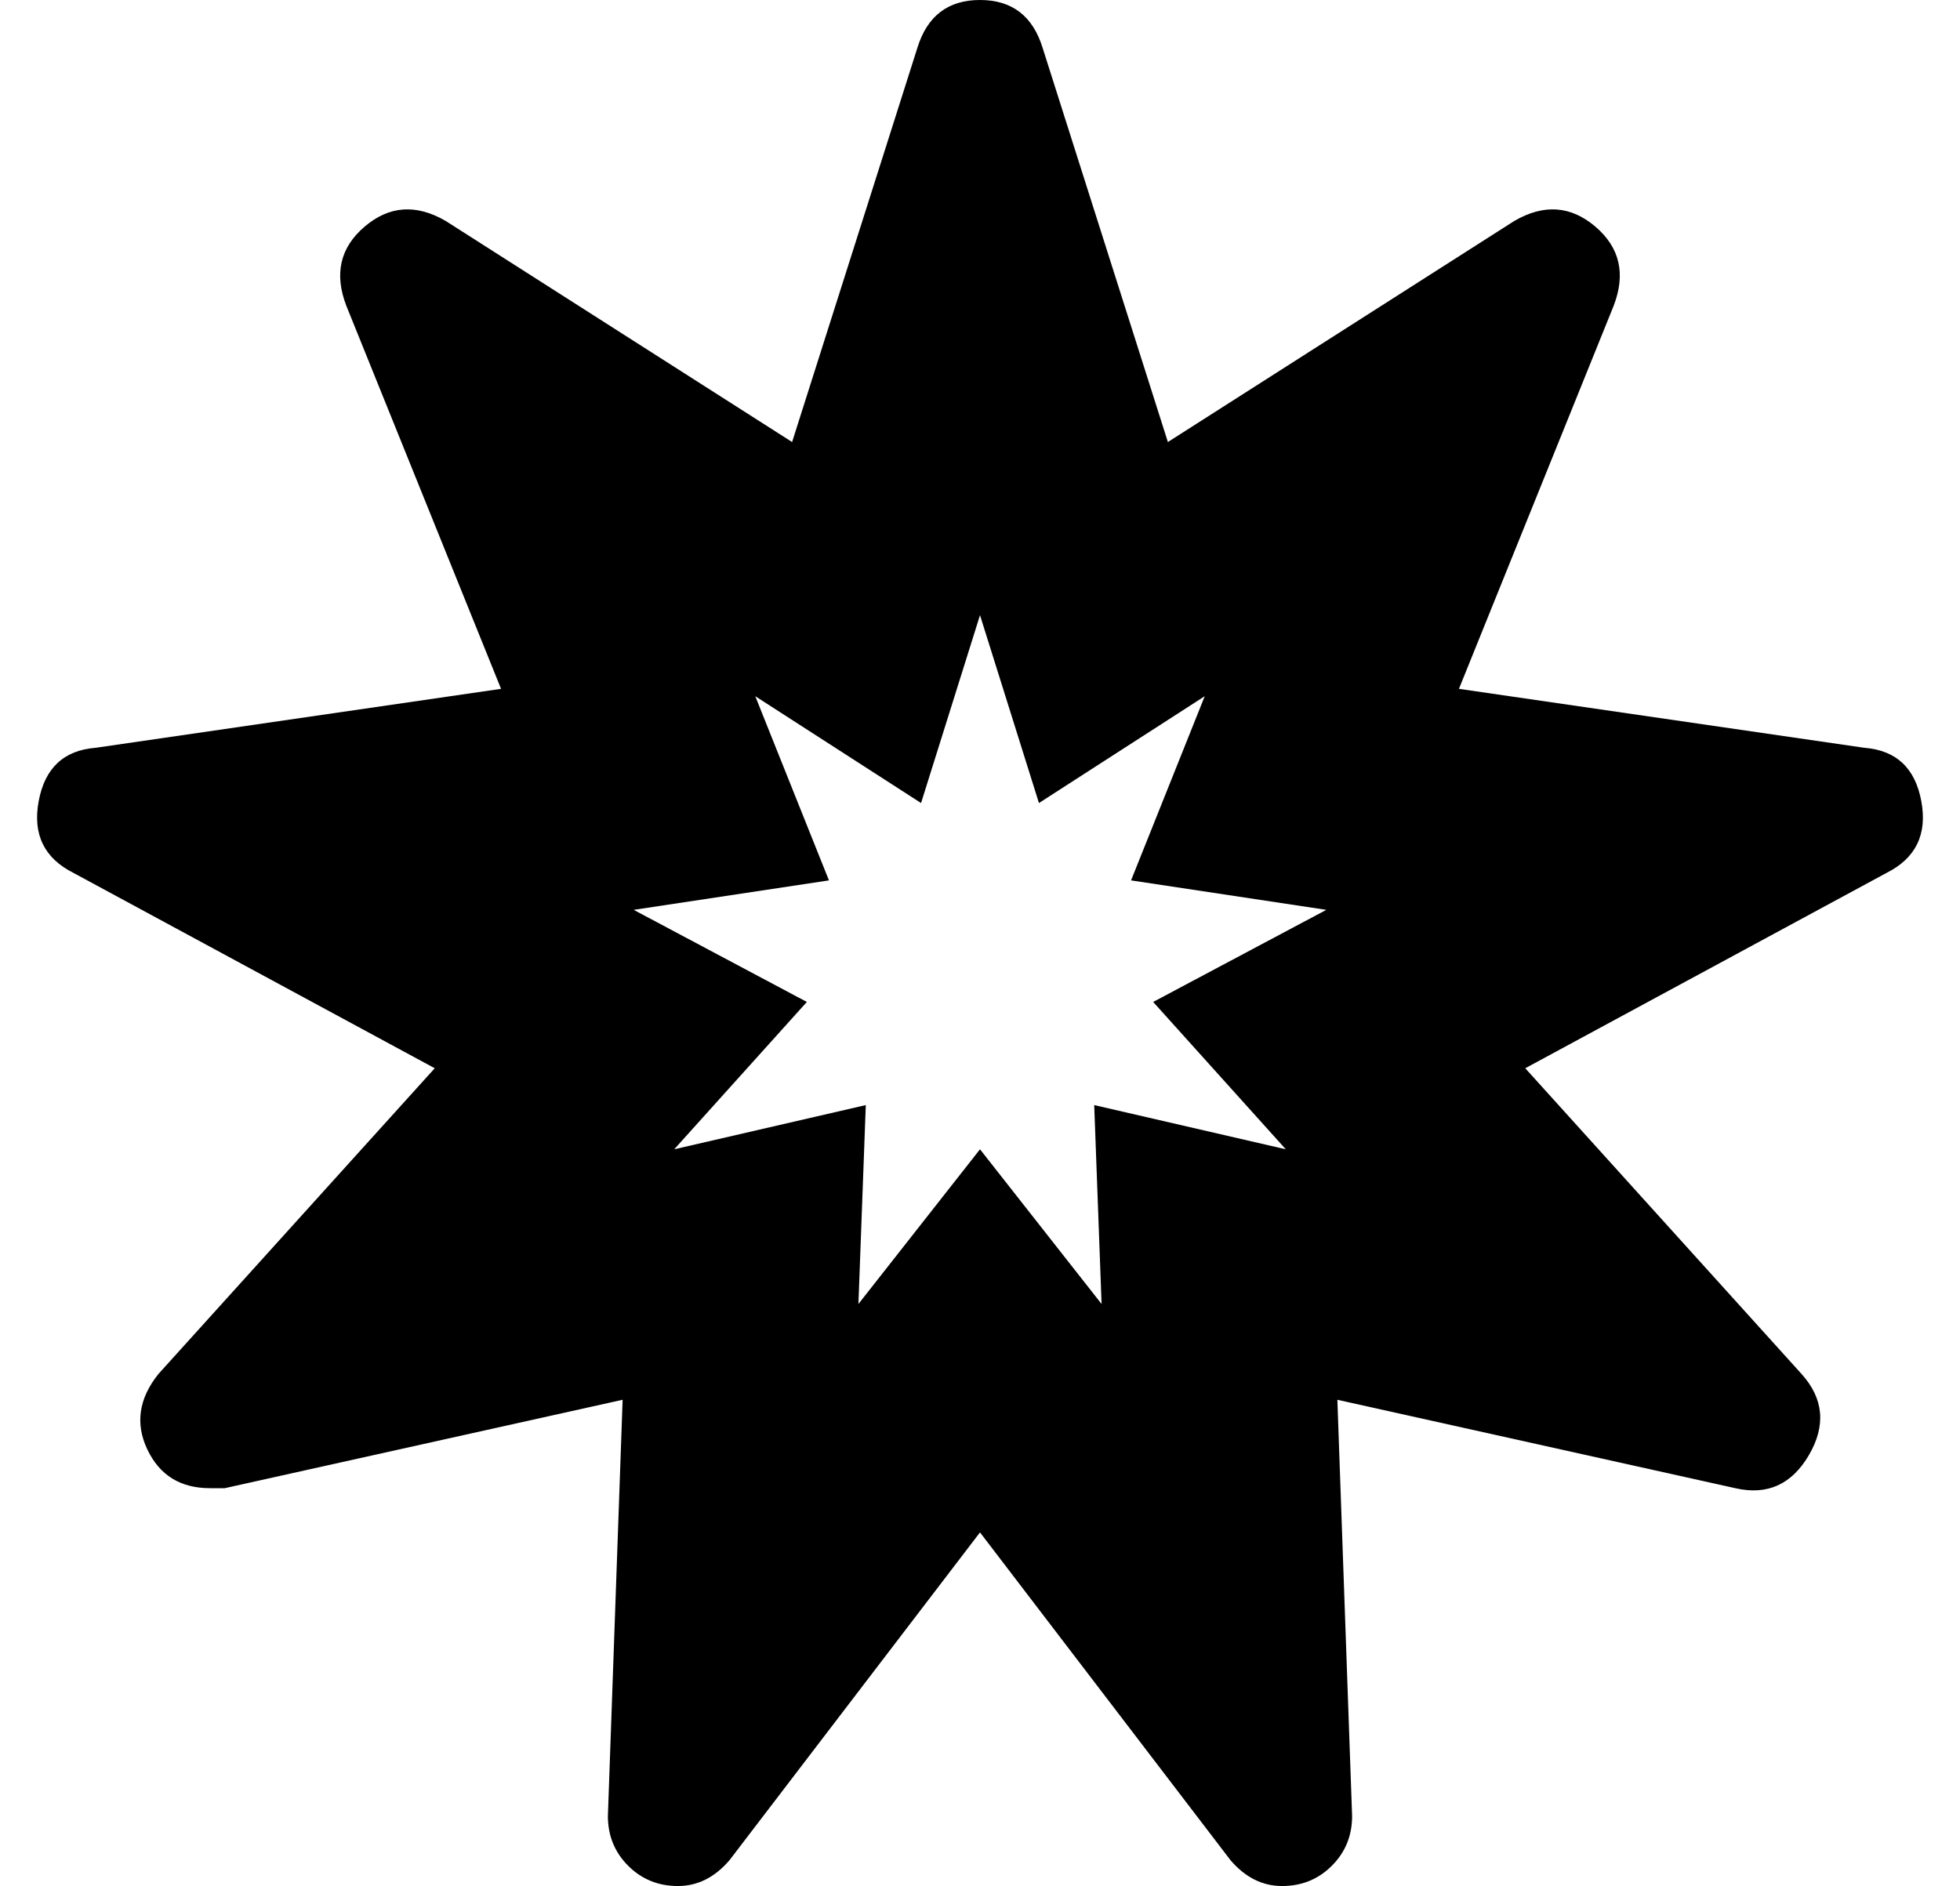 <?xml version="1.0" standalone="no"?>
<!DOCTYPE svg PUBLIC "-//W3C//DTD SVG 1.1//EN" "http://www.w3.org/Graphics/SVG/1.1/DTD/svg11.dtd" >
<svg xmlns="http://www.w3.org/2000/svg" xmlns:xlink="http://www.w3.org/1999/xlink" version="1.1" viewBox="-10 0 532 512">
   <path fill="currentColor"
d="M496 203q13 1 15.5 14.5t-9.5 19.5l-98 53l75 83q9 10 2 22t-20 9l-108 -24l4 113q0 8 -5.5 13.5t-13.5 5.5t-14 -7l-68 -89l-68 89q-6 7 -14 7t-13.5 -5.5t-5.5 -13.5l4 -113l-108 24h-4q-12 0 -17 -10.5t3 -20.5l75 -83l-98 -53q-12 -6 -9.5 -19.5t15.5 -14.5l110 -16
l-42 -104q-5 -13 5 -21.5t22 -1.5l94 60l34 -107q4 -13 17 -13t17 13l34 107l94 -60q12 -7 22 1.5t5 21.5l-42 104zM339 312l-36 -40l47 -25l-53 -8l20 -50l-45 29l-16 -51l-16 51l-45 -29l20 50l-53 8l47 25l-36 40l52 -12l-2 54l33 -42l33 42l-2 -54z" />
</svg>
